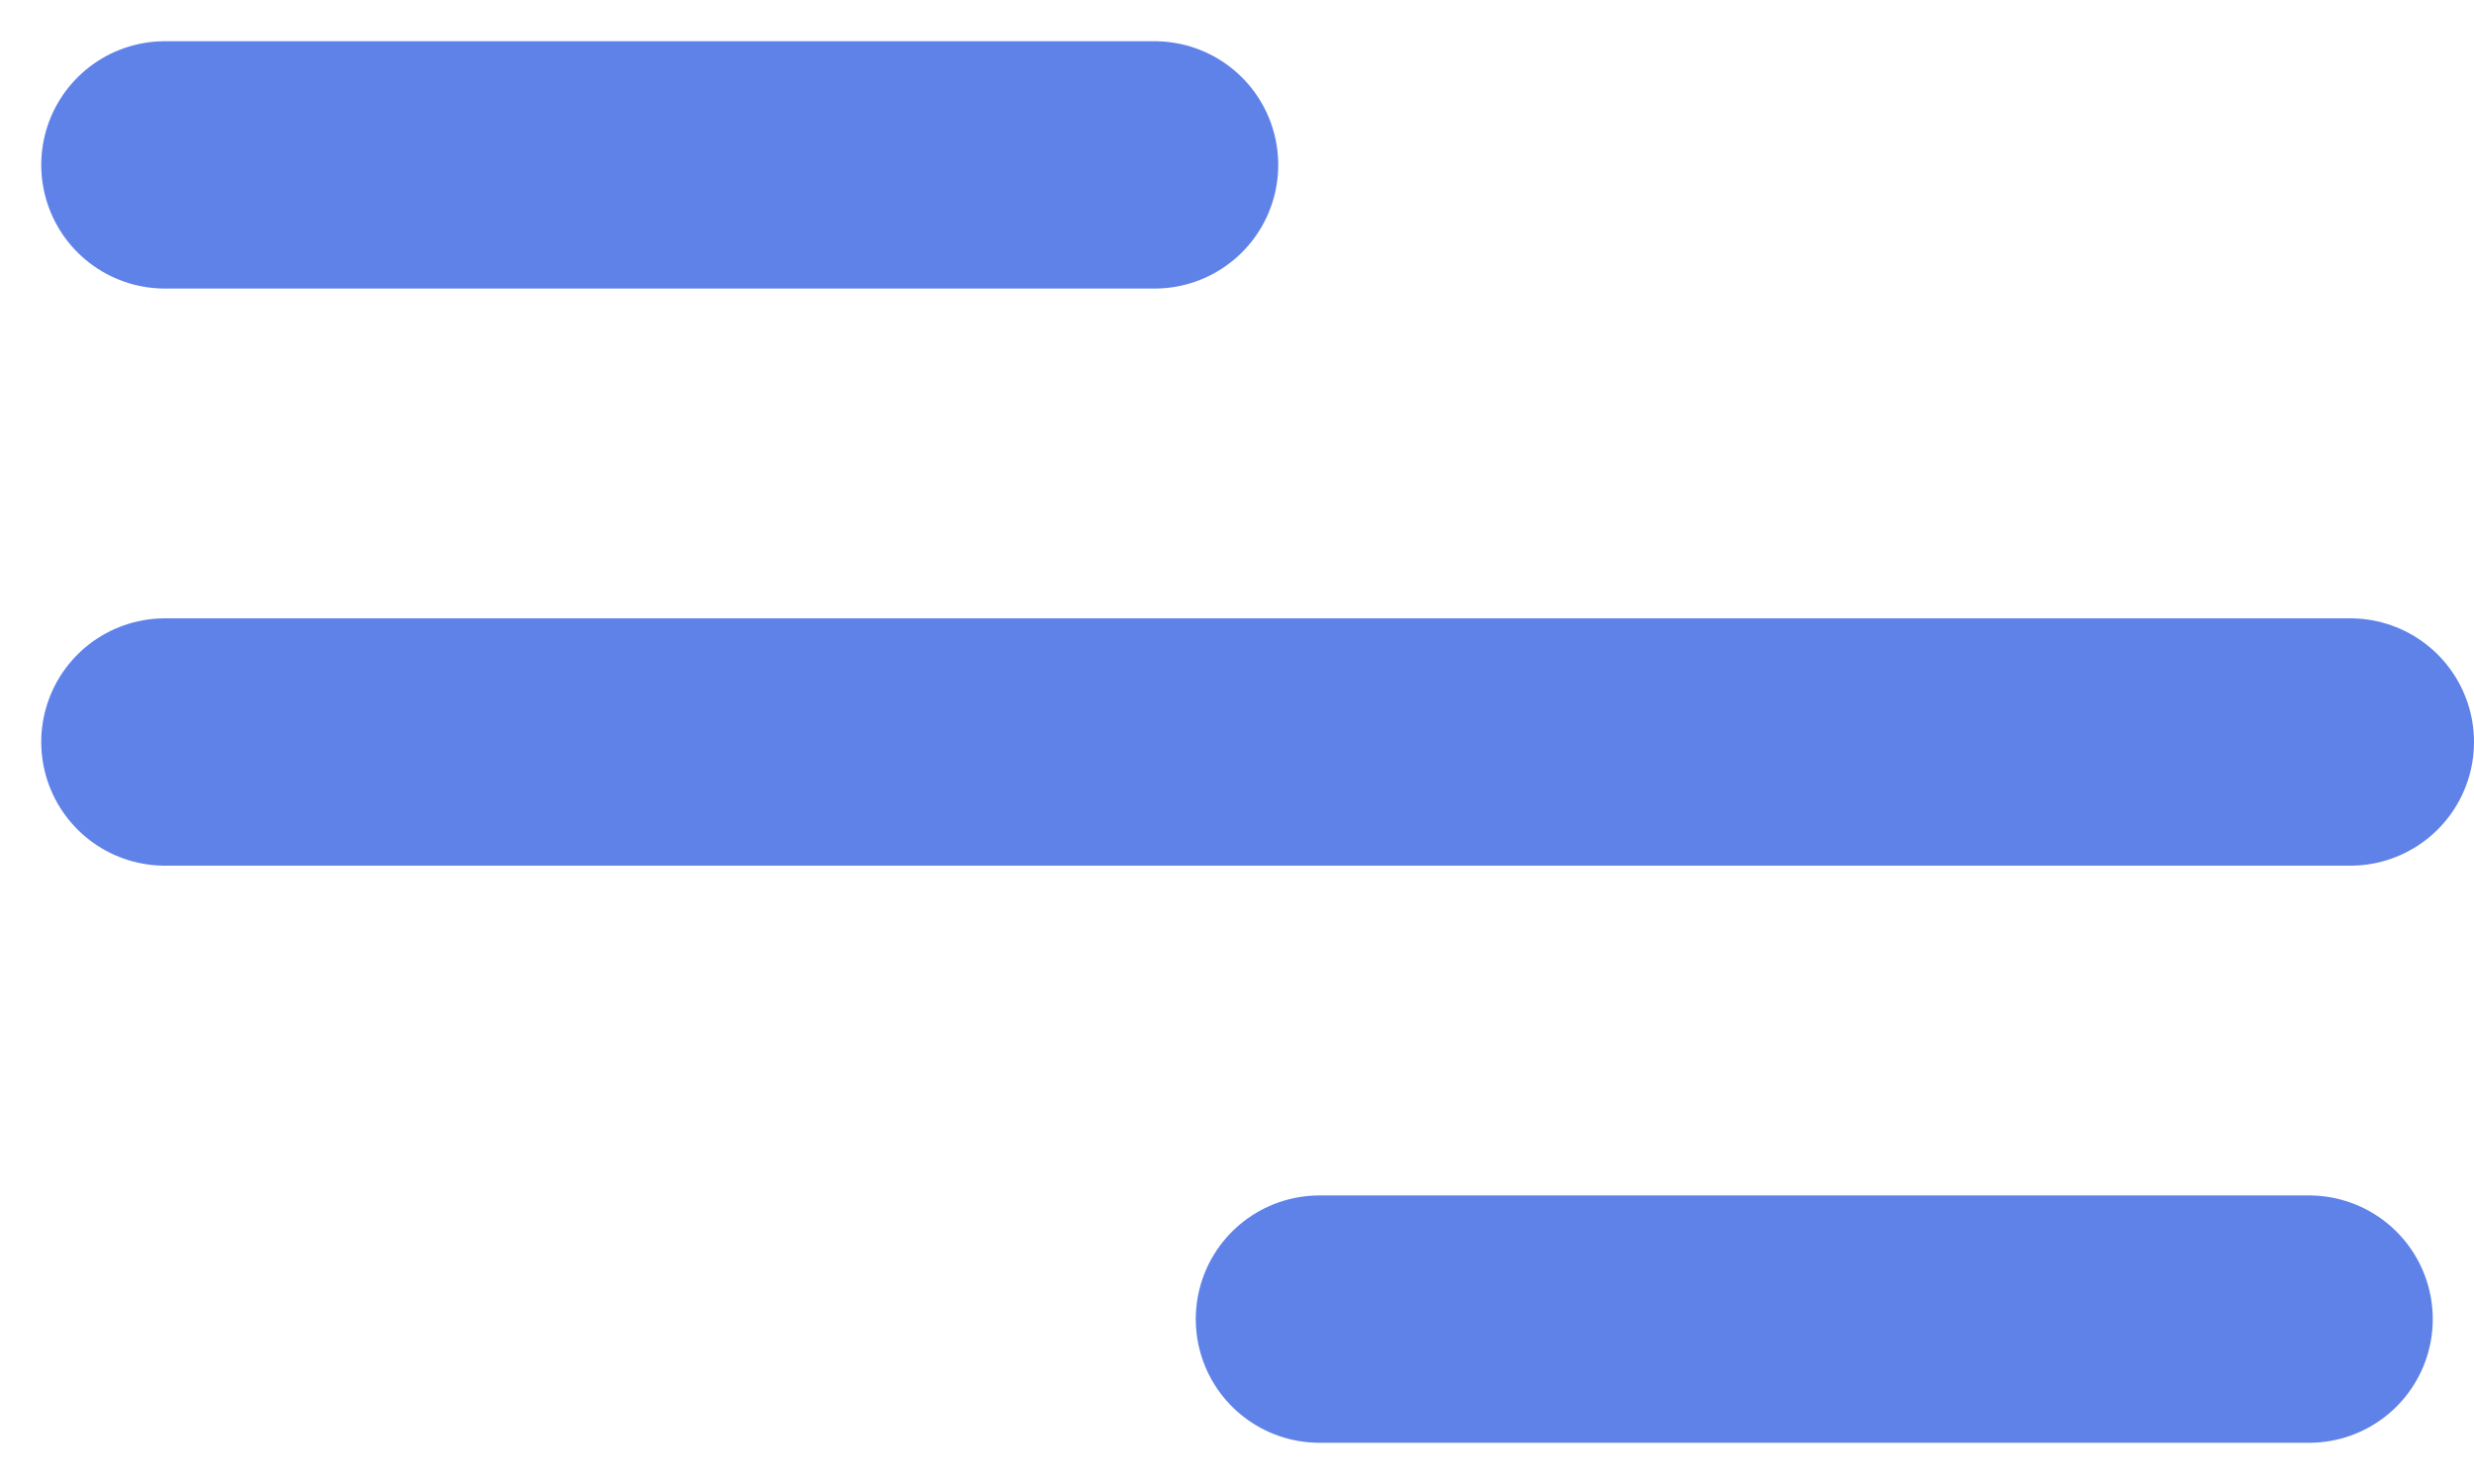 <svg width="30" height="18" viewBox="0 0 30 18" fill="none" xmlns="http://www.w3.org/2000/svg">
<path d="M2 9L28.5 9" stroke="#5F82E9" stroke-width="3" stroke-linecap="round" stroke-linejoin="round"/>
<path d="M2 2H8H14" stroke="#5F82E9" stroke-width="3" stroke-linecap="round" stroke-linejoin="round"/>
<path d="M16 16H22H28" stroke="#5F82E9" stroke-width="3" stroke-linecap="round" stroke-linejoin="round"/>
</svg>
